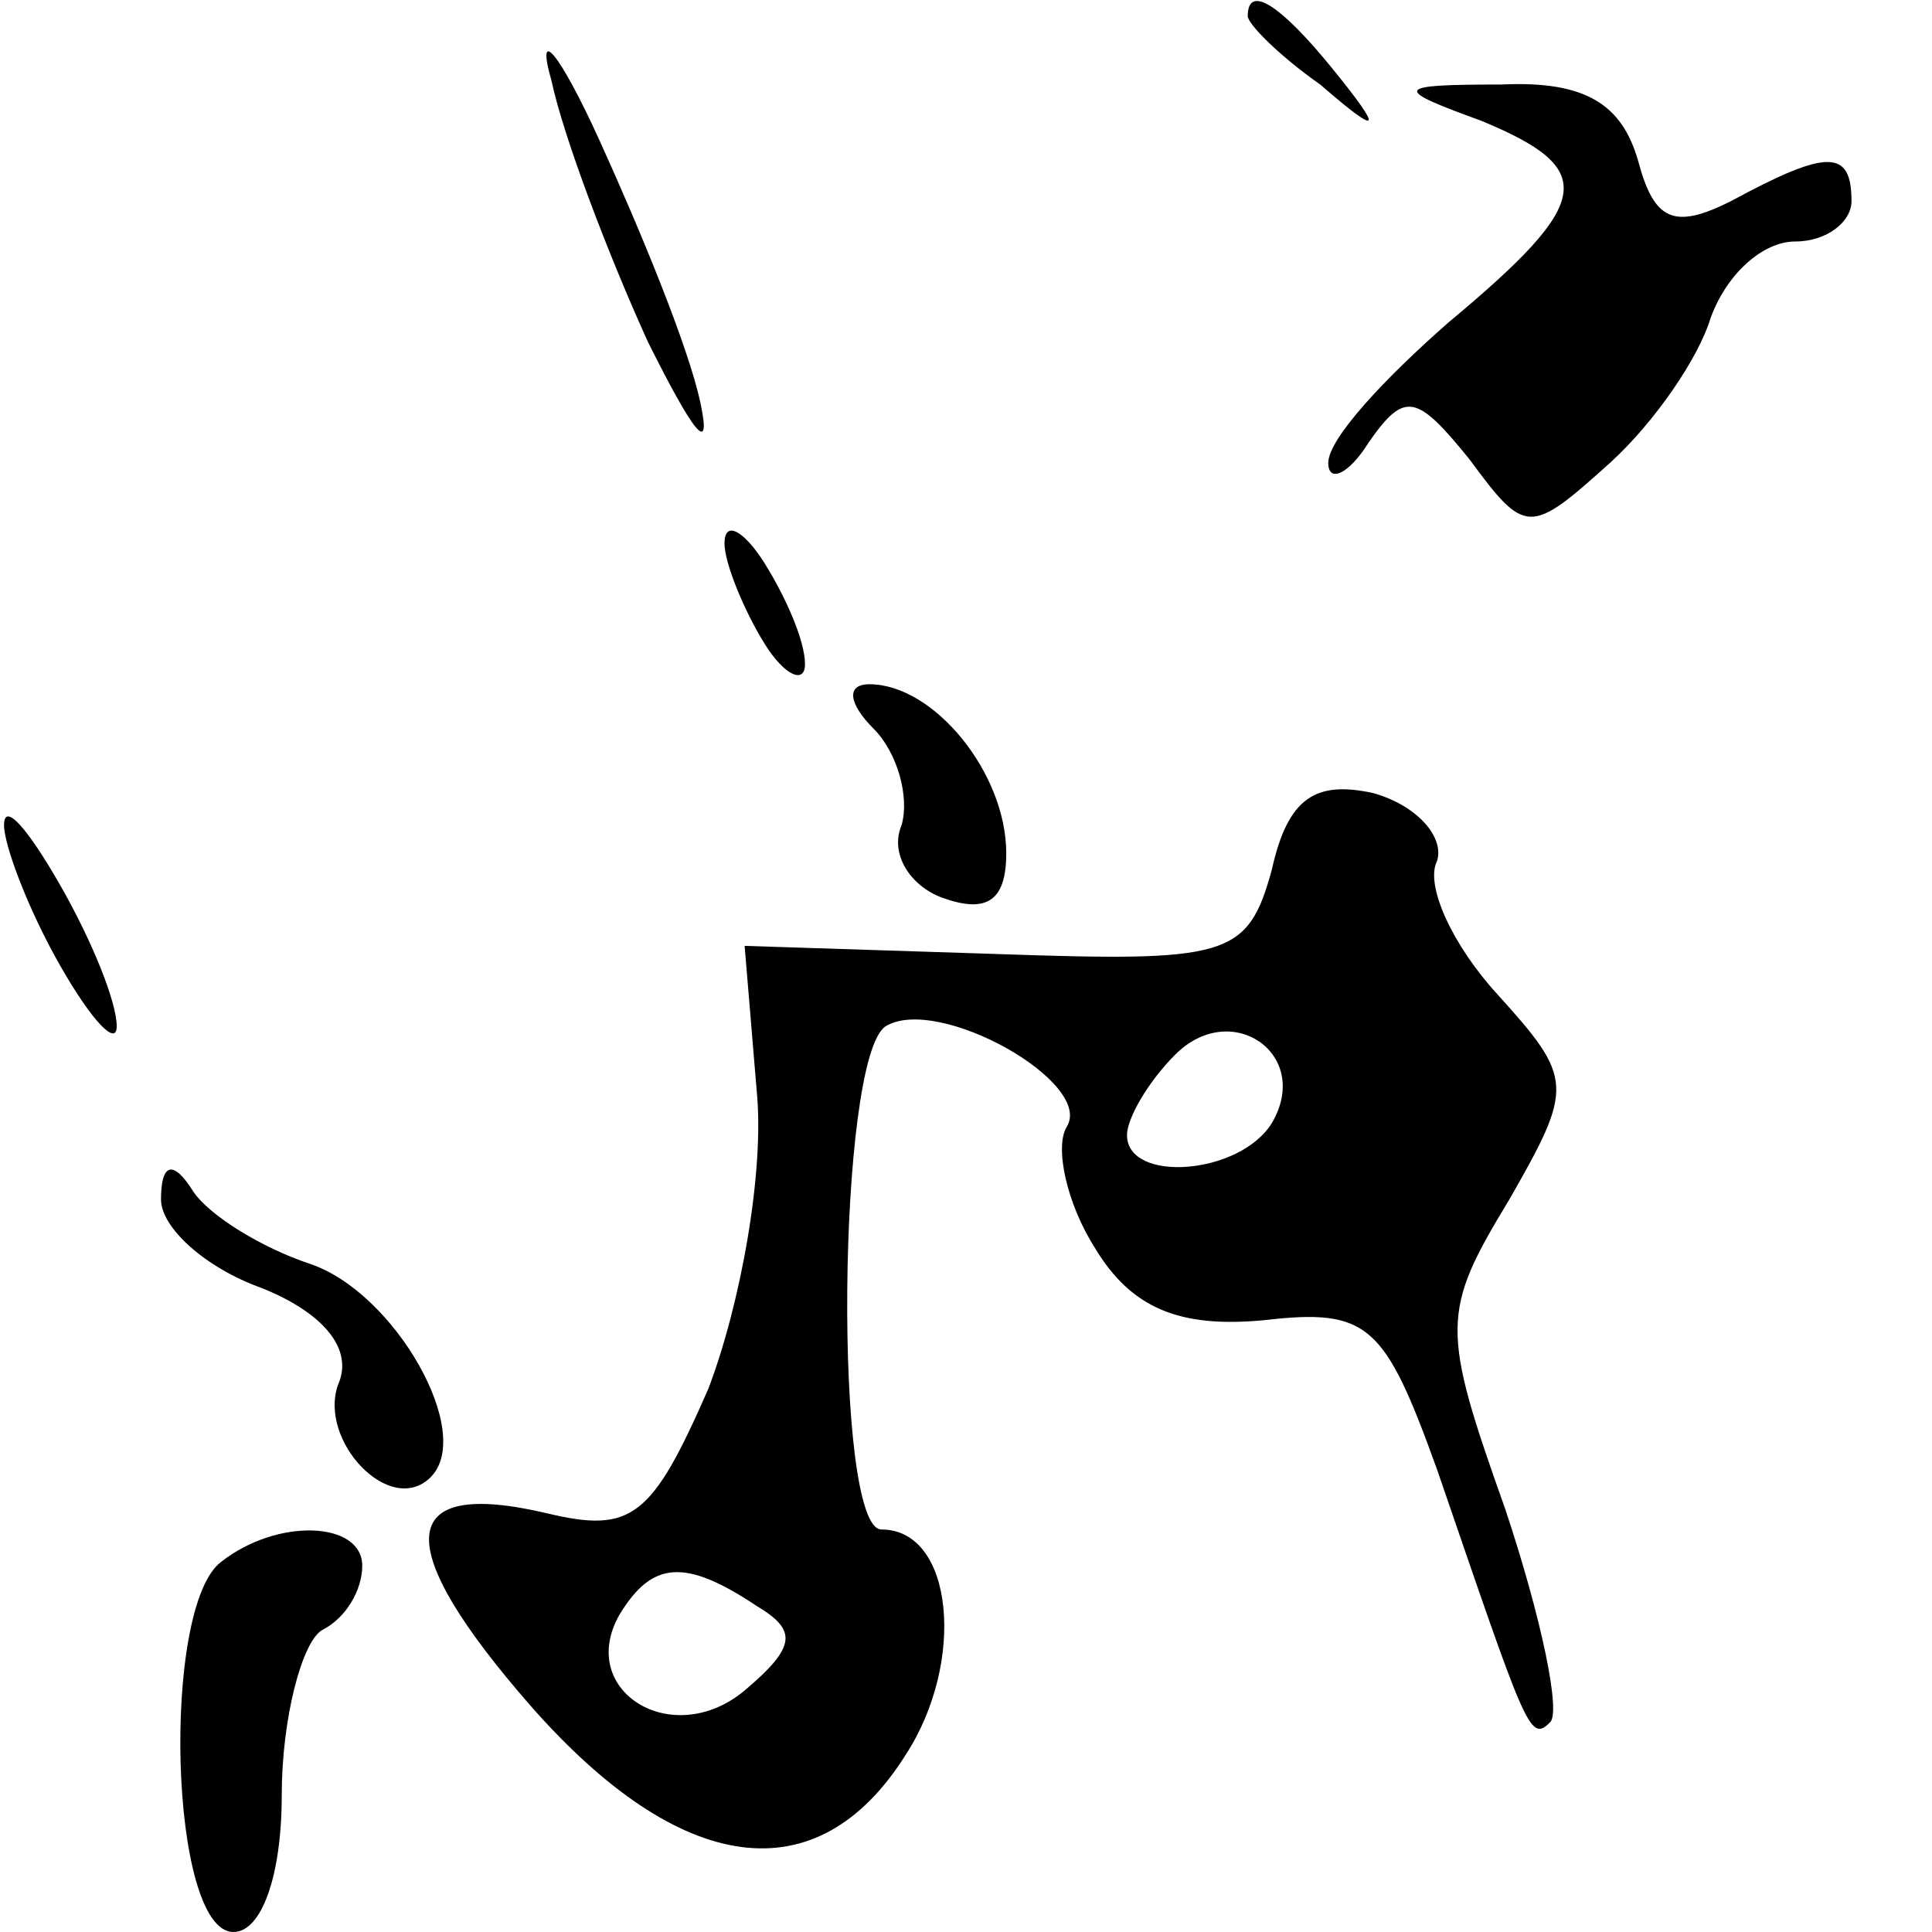 <?xml version="1.0" standalone="no"?>
<!DOCTYPE svg PUBLIC "-//W3C//DTD SVG 20010904//EN"
 "http://www.w3.org/TR/2001/REC-SVG-20010904/DTD/svg10.dtd">
<svg version="1.0" xmlns="http://www.w3.org/2000/svg"
 width="48pt" height="48pt" viewBox="0 0 48 48"
 preserveAspectRatio="xMidYMid meet">
<g transform="translate(0,48) scale(0.1,-0.1)"
fill="#000000" stroke="none">
<path d="M137 460 c3 -14 14 -43 24 -65 11 -22 16 -29 13 -15 -3 14 -15 43
-25 65 -10 22 -16 29 -12 15z"/>
<path d="M310 476 c0 -2 8 -10 18 -17 15 -13 16 -12 3 4 -13 16 -21 21 -21 13z"/>
<path d="M368 450 c29 -12 28 -20 -8 -50 -16 -14 -30 -29 -30 -35 0 -5 5 -3
10 5 9 13 12 12 25 -4 14 -19 15 -19 35 -1 11 10 22 26 25 36 4 11 13 19 21
19 8 0 14 5 14 10 0 13 -6 13 -30 0 -14 -7 -19 -5 -23 10 -4 14 -13 20 -34 19
-27 0 -27 -1 -5 -9z"/>
<path d="M180 345 c0 -5 5 -17 10 -25 5 -8 10 -10 10 -5 0 6 -5 17 -10 25 -5
8 -10 11 -10 5z"/>
<path d="M217 299 c6 -6 9 -17 7 -24 -3 -7 2 -15 10 -18 11 -4 16 -1 16 11 0
20 -18 42 -34 42 -6 0 -5 -5 1 -11z"/>
<path d="M316 264 c-6 -22 -11 -23 -69 -21 l-62 2 3 -36 c2 -20 -4 -53 -12
-74 -14 -32 -19 -36 -40 -31 -38 9 -39 -8 -4 -48 37 -42 71 -47 93 -12 15 23
12 56 -6 56 -12 0 -11 117 1 125 13 8 52 -14 45 -25 -3 -5 0 -19 7 -30 9 -15
21 -20 42 -18 26 3 30 -1 43 -37 22 -64 23 -68 28 -63 3 2 -2 26 -11 53 -16
45 -16 49 1 77 16 28 16 30 -3 51 -11 12 -18 27 -15 33 2 6 -5 14 -16 17 -14
3 -21 -1 -25 -19z m0 -63 c-8 -13 -36 -15 -36 -3 0 4 5 13 12 20 14 14 34 0
24 -17z m-128 -120 c10 -6 10 -10 -3 -21 -18 -15 -42 0 -31 19 8 13 16 14 34
2z"/>
<path d="M1 275 c0 -5 6 -21 14 -35 8 -14 14 -20 14 -15 0 6 -6 21 -14 35 -8
14 -14 21 -14 15z"/>
<path d="M40 182 c0 -7 11 -17 25 -22 15 -6 23 -15 19 -24 -5 -14 13 -33 23
-23 11 11 -9 46 -30 53 -12 4 -25 12 -29 18 -5 8 -8 7 -8 -2z"/>
<path d="M55 92 c-15 -11 -13 -92 3 -92 7 0 12 14 12 34 0 19 5 38 10 41 6 3
10 10 10 16 0 11 -21 12 -35 1z"/>
</g>
</svg>
